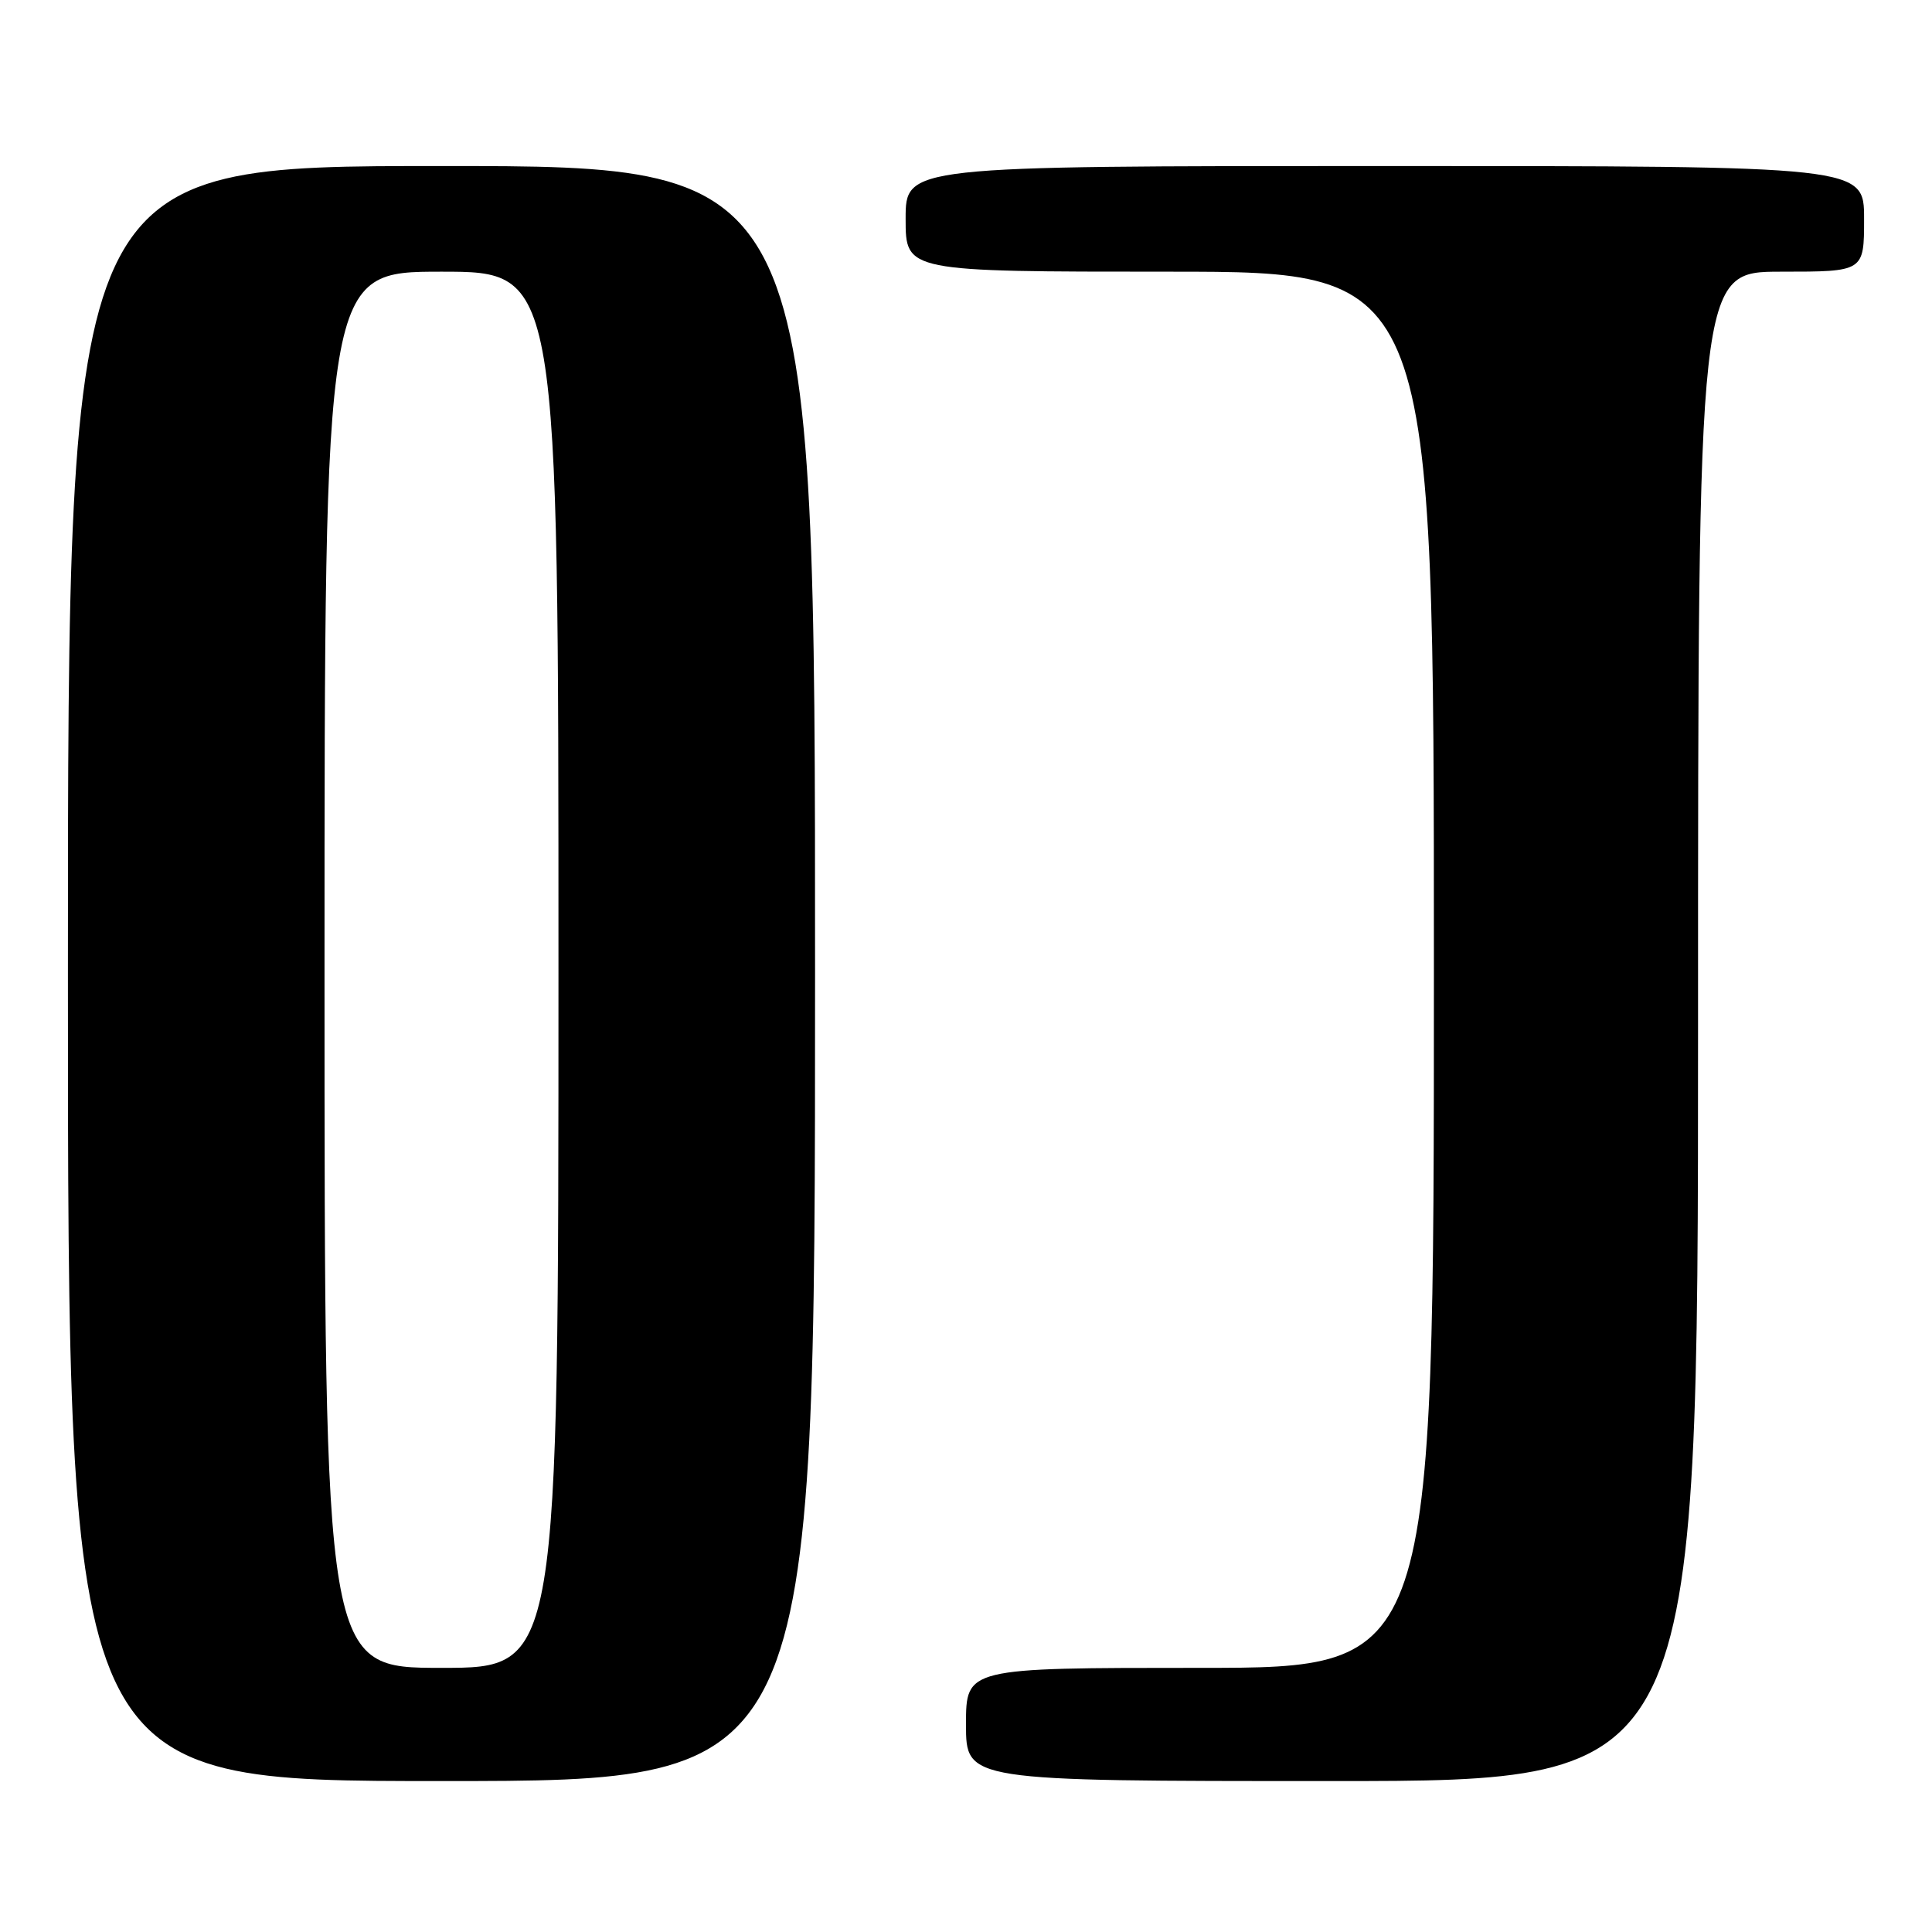 <?xml version="1.0" encoding="UTF-8" standalone="no"?>
<!DOCTYPE svg PUBLIC "-//W3C//DTD SVG 1.1//EN" "http://www.w3.org/Graphics/SVG/1.1/DTD/svg11.dtd" >
<svg xmlns="http://www.w3.org/2000/svg" xmlns:xlink="http://www.w3.org/1999/xlink" version="1.1" viewBox="0 0 256 256">
 <g >
 <path fill="currentColor"
d=" M 108.00 129.00 C 108.00 22.00 108.00 22.00 58.50 22.00 C 9.00 22.00 9.00 22.00 9.00 129.00 C 9.00 236.00 9.00 236.00 58.50 236.00 C 108.00 236.00 108.00 236.00 108.00 129.00 Z  M 225.00 136.00 C 225.00 36.00 225.00 36.00 236.00 36.00 C 247.00 36.00 247.00 36.00 247.00 29.00 C 247.00 22.00 247.00 22.00 183.50 22.00 C 120.00 22.00 120.00 22.00 120.00 29.00 C 120.00 36.00 120.00 36.00 155.00 36.00 C 190.00 36.00 190.00 36.00 190.00 128.50 C 190.00 221.00 190.00 221.00 159.00 221.00 C 128.00 221.00 128.00 221.00 128.00 228.50 C 128.00 236.00 128.00 236.00 176.50 236.00 C 225.00 236.00 225.00 236.00 225.00 136.00 Z  M 43.00 128.50 C 43.00 36.00 43.00 36.00 58.50 36.00 C 74.00 36.00 74.00 36.00 74.00 128.50 C 74.00 221.00 74.00 221.00 58.50 221.00 C 43.00 221.00 43.00 221.00 43.00 128.50 Z "/>
</g>
</svg>